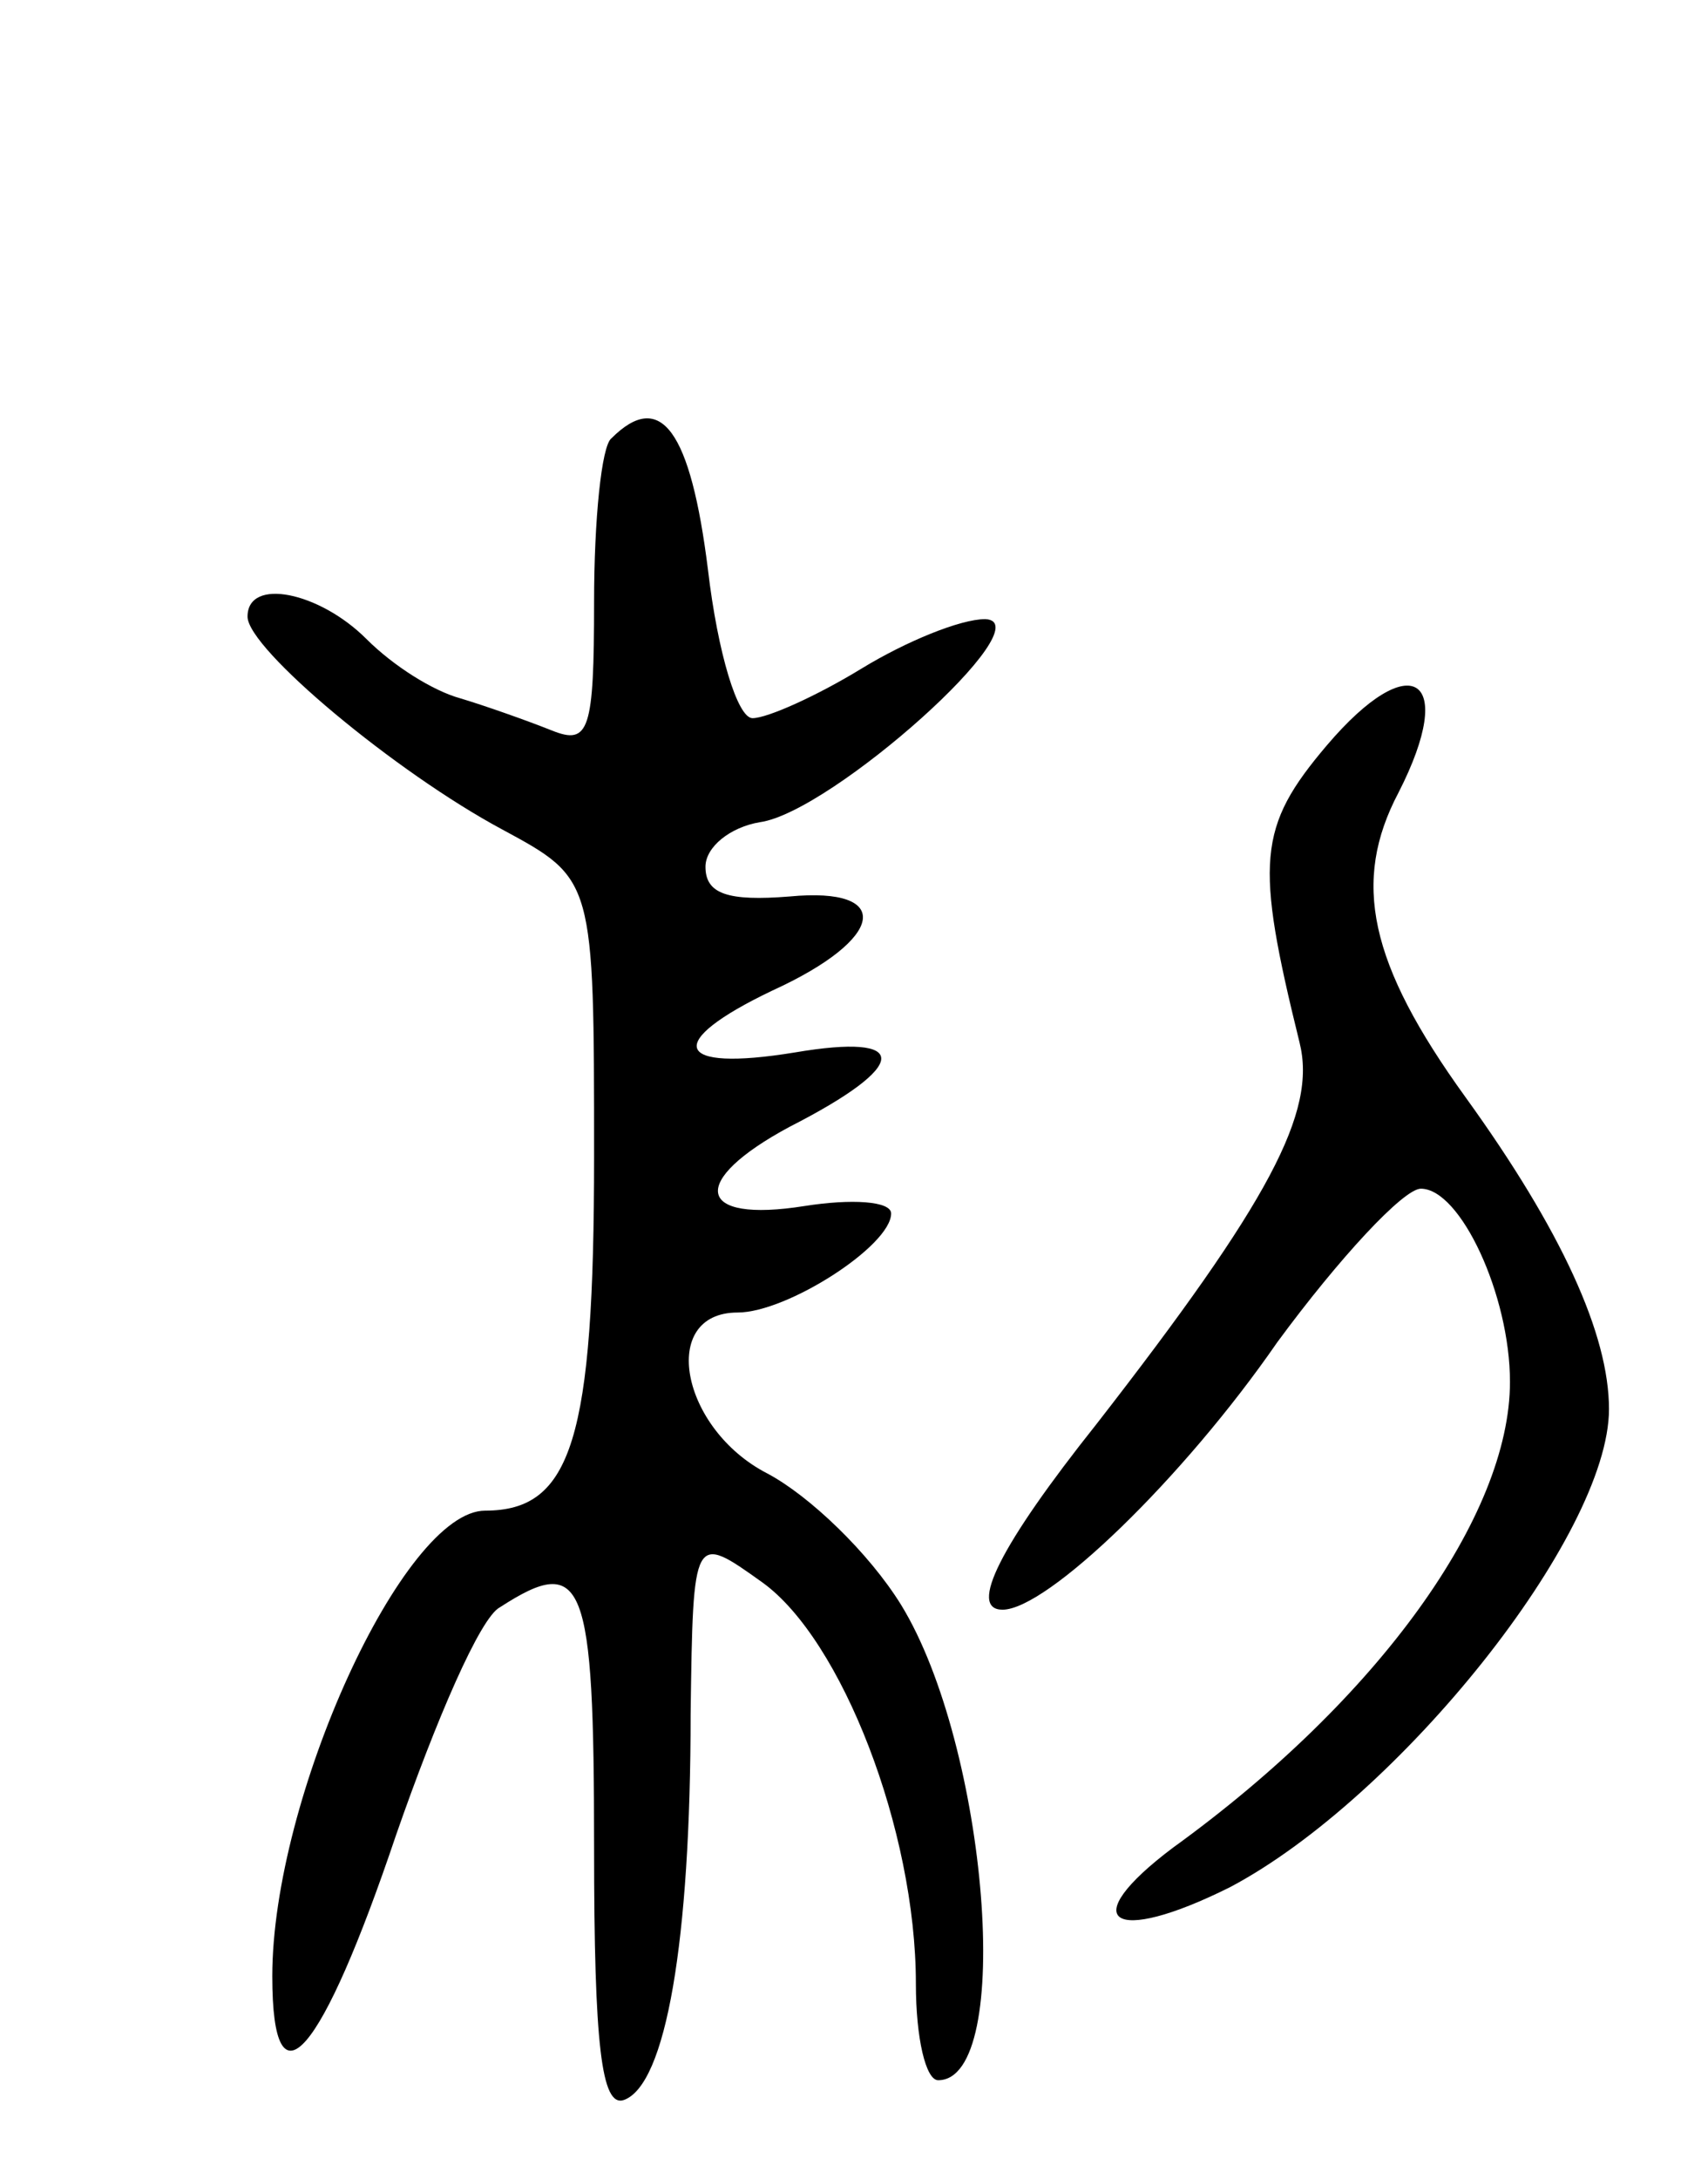 <svg version="1.0" xmlns="http://www.w3.org/2000/svg"
 width="69pt" height="88pt" viewBox="0 0 69 88"
 preserveAspectRatio="xMidYMid meet">
<g transform="translate(0,88) scale(0.1,-0.1)"
fill="#000000" stroke="none">
<path d="M247 703 c-4 -3 -7 -33 -7 -66 0 -52 -2 -58 -17 -52 -10 4 -27 10
-37 13 -11 3 -27 13 -38 24 -19 19 -48 25 -48 9 0 -13 60 -63 103 -86 37 -20
37 -20 37 -132 0 -114 -9 -143 -44 -143 -33 0 -86 -116 -86 -188 0 -56 20 -32
50 57 16 46 34 88 42 92 34 22 38 11 38 -97 0 -80 3 -105 12 -102 17 6 27 64
27 156 1 73 1 73 29 53 32 -23 62 -100 62 -162 0 -22 4 -39 9 -39 31 0 20 135
-15 192 -13 21 -37 44 -54 53 -35 18 -44 65 -12 65 20 0 62 27 62 40 0 5 -16
6 -35 3 -44 -7 -47 10 -6 32 49 25 49 38 2 30 -49 -8 -53 4 -9 25 46 21 49 42
7 38 -25 -2 -34 1 -34 12 0 8 10 16 22 18 29 4 115 81 91 82 -10 0 -32 -9 -50
-20 -18 -11 -38 -20 -44 -20 -6 0 -14 26 -18 60 -7 56 -19 73 -39 53z"/>
<path d="M536 579 c-28 -33 -29 -47 -11 -120 7 -28 -12 -64 -82 -154 -39 -49
-52 -75 -38 -75 18 0 73 53 111 108 25 34 51 62 58 62 16 0 36 -43 36 -78 0
-54 -53 -128 -136 -188 -40 -30 -25 -40 23 -16 68 36 153 142 153 193 0 30
-19 72 -58 126 -39 54 -46 87 -27 123 24 47 5 59 -29 19z"/>
</g>
</svg>
